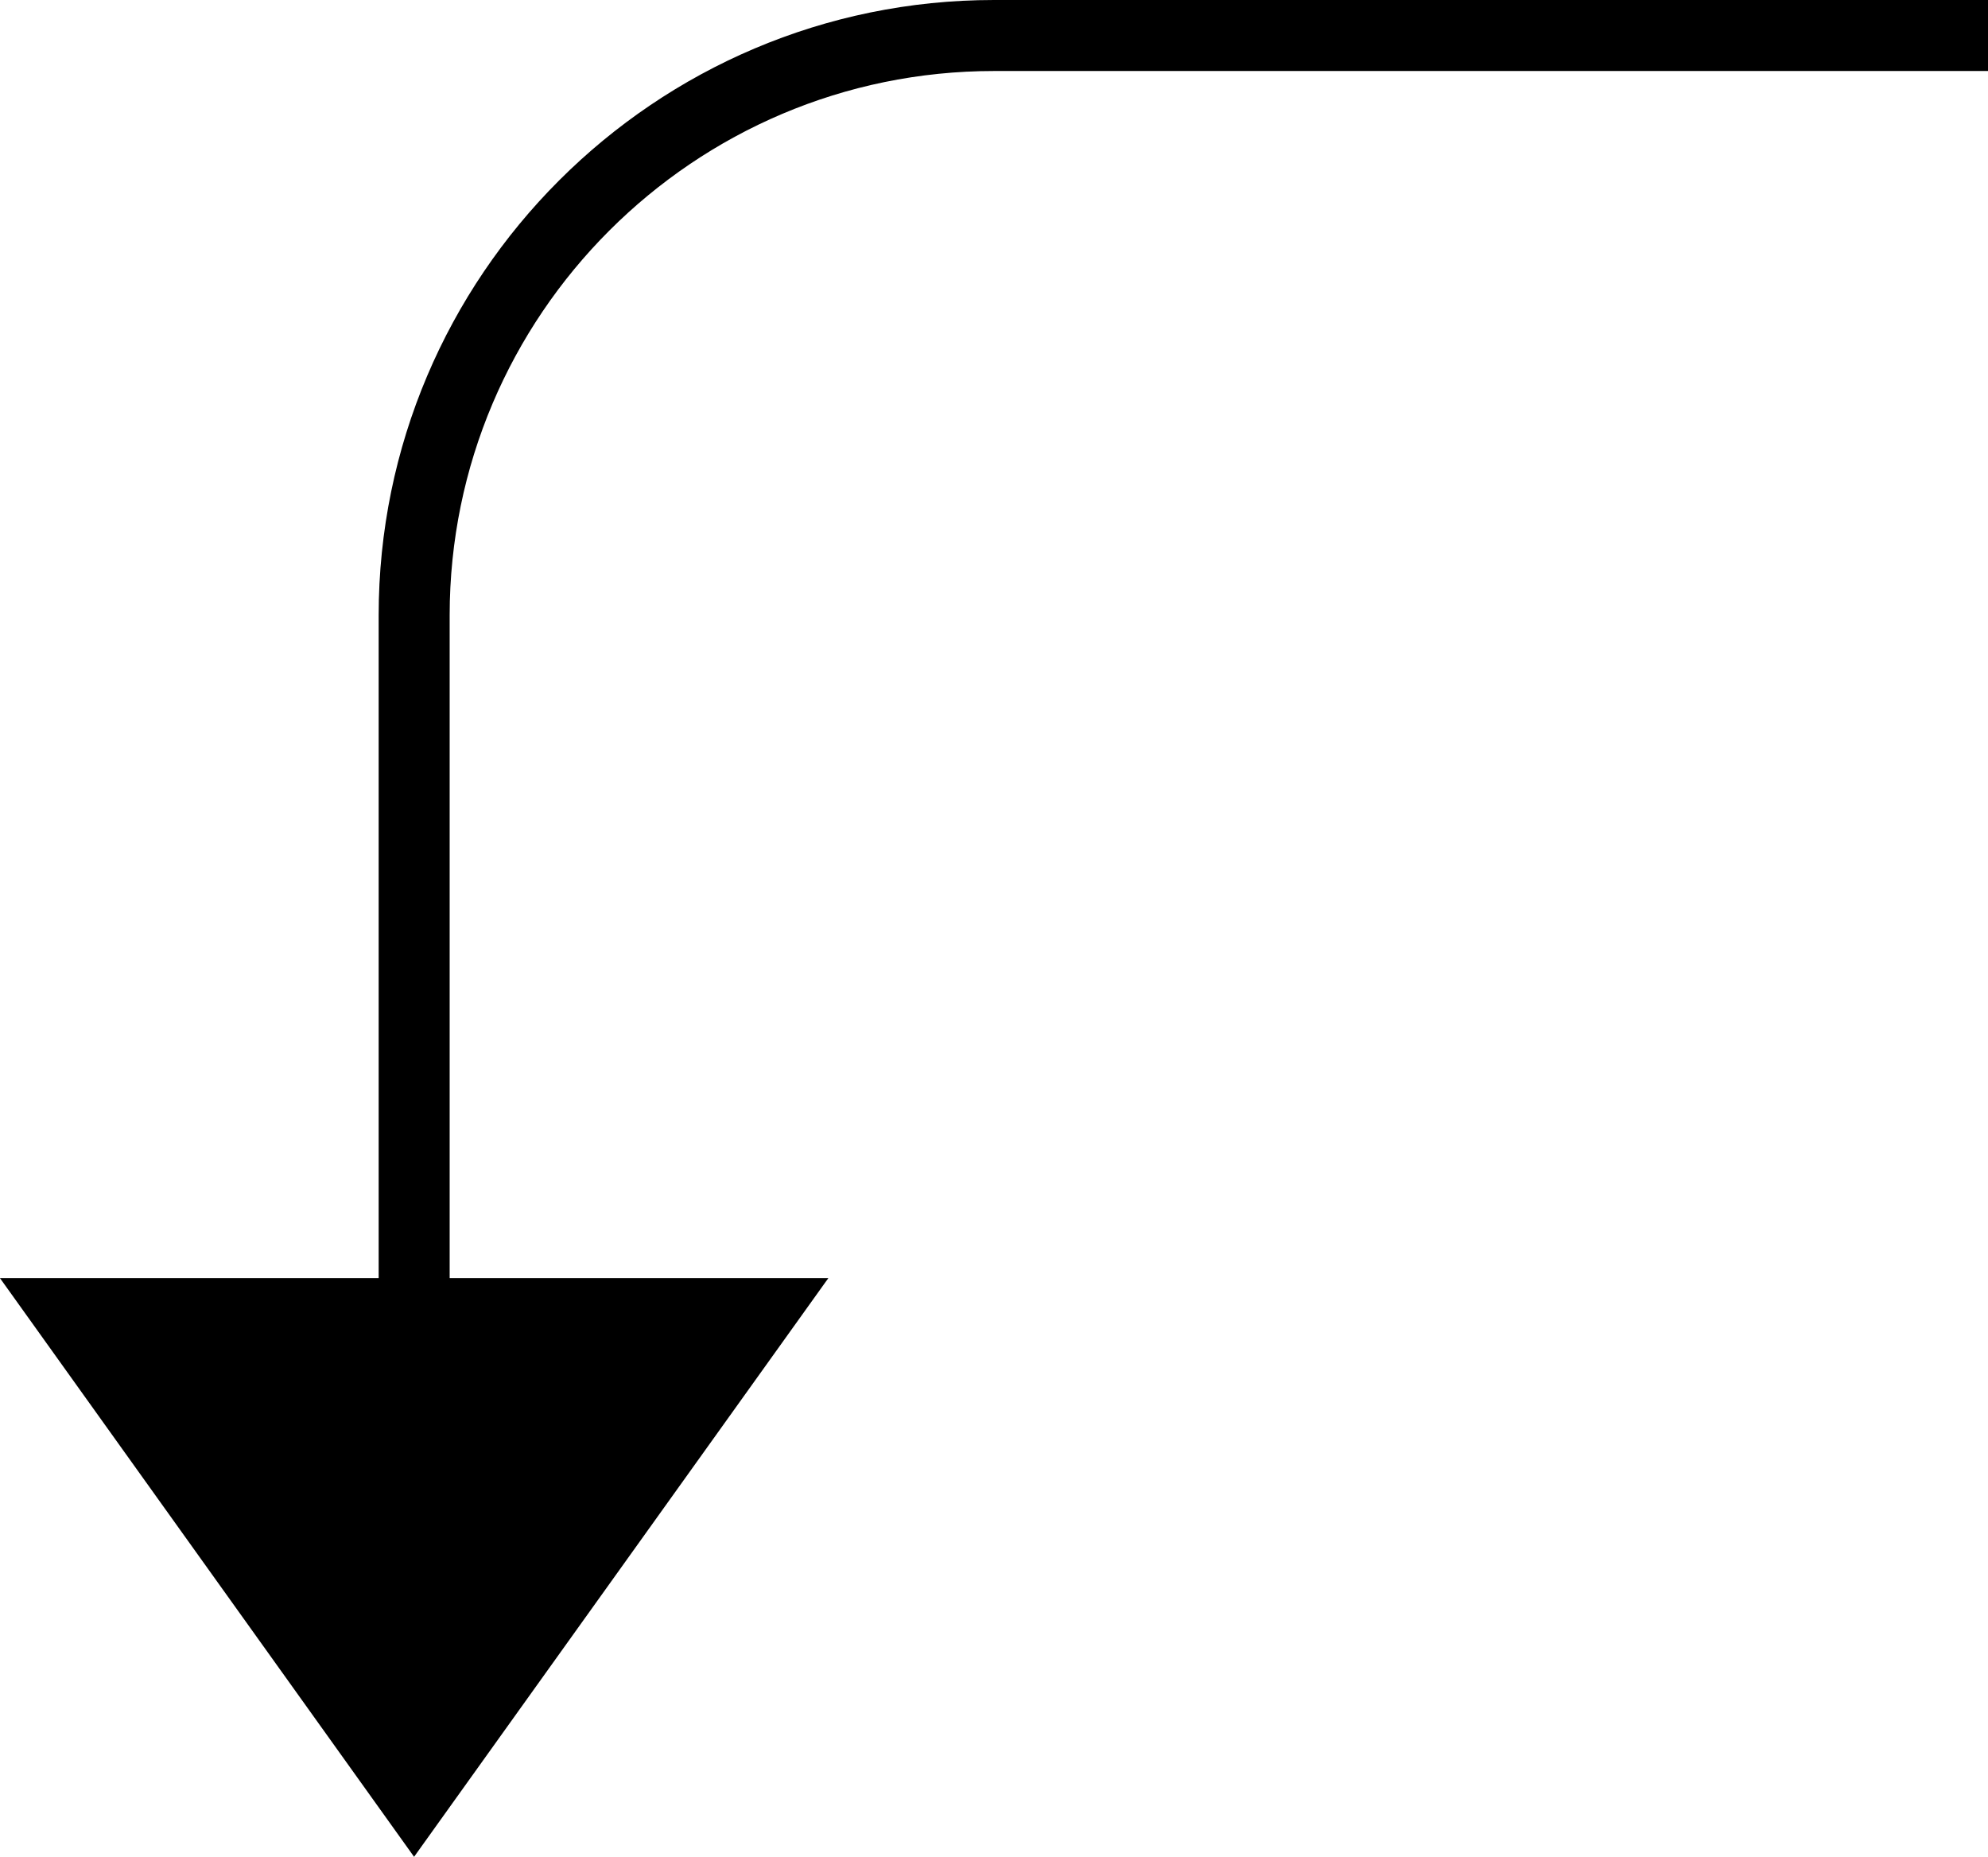 <?xml version="1.0" encoding="utf-8"?>
<!-- Generator: Adobe Illustrator 16.0.4, SVG Export Plug-In . SVG Version: 6.00 Build 0)  -->
<!DOCTYPE svg PUBLIC "-//W3C//DTD SVG 1.1//EN" "http://www.w3.org/Graphics/SVG/1.1/DTD/svg11.dtd">
<svg version="1.1" id="Layer_1" xmlns="http://www.w3.org/2000/svg" xmlns:xlink="http://www.w3.org/1999/xlink" x="0px" y="0px"
	 width="112px" height="104.596px" viewBox="0 0 112 104.596" enable-background="new 0 0 112 104.596" xml:space="preserve">
<path d="M112,0v4H56C39.09,4,25.333,17.757,25.333,34.667v37.334h21.333l-23.338,32.596L0,72.001h21.333V34.667
	C21.333,15.552,36.884,0,56,0H112z"/>
</svg>

